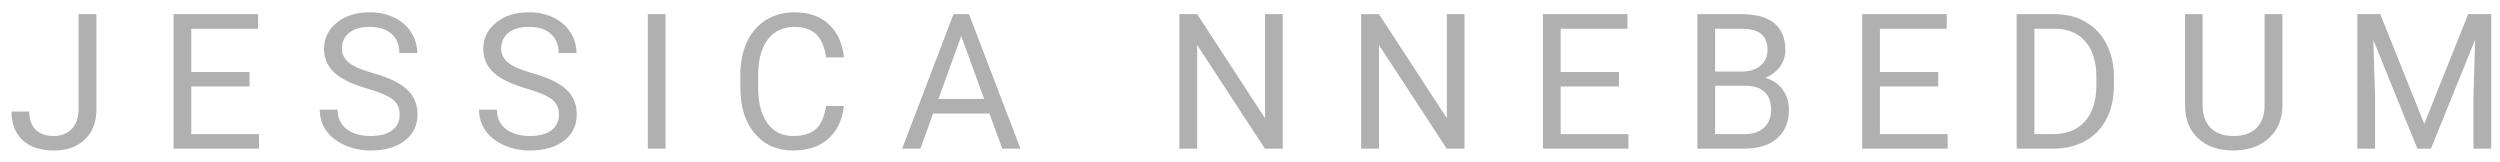 <svg width="185" height="12" viewBox="0 0 185 12" fill="none" xmlns="http://www.w3.org/2000/svg">
<path d="M5.814 1.047H7.134V8.095C7.134 9.047 6.847 9.792 6.272 10.33C5.703 10.868 4.942 11.137 3.989 11.137C3 11.137 2.23 10.884 1.679 10.378C1.127 9.872 0.852 9.163 0.852 8.252H2.164C2.164 8.822 2.319 9.266 2.629 9.585C2.943 9.904 3.397 10.063 3.989 10.063C4.532 10.063 4.969 9.893 5.302 9.551C5.639 9.209 5.81 8.73 5.814 8.115V1.047ZM18.468 6.399H14.154V9.927H19.165V11H12.842V1.047H19.097V2.127H14.154V5.326H18.468V6.399ZM27.204 6.563C26.078 6.24 25.258 5.843 24.743 5.374C24.233 4.9 23.977 4.317 23.977 3.624C23.977 2.84 24.29 2.193 24.914 1.683C25.543 1.168 26.359 0.91 27.361 0.91C28.045 0.91 28.653 1.042 29.186 1.307C29.724 1.571 30.139 1.936 30.431 2.4C30.727 2.865 30.875 3.373 30.875 3.925H29.556C29.556 3.323 29.364 2.852 28.981 2.51C28.599 2.163 28.059 1.99 27.361 1.99C26.714 1.99 26.208 2.134 25.844 2.421C25.484 2.703 25.304 3.098 25.304 3.604C25.304 4.009 25.475 4.353 25.816 4.636C26.163 4.914 26.748 5.169 27.573 5.401C28.403 5.634 29.05 5.891 29.515 6.174C29.984 6.452 30.33 6.778 30.554 7.151C30.782 7.525 30.895 7.965 30.895 8.471C30.895 9.277 30.581 9.924 29.952 10.412C29.323 10.895 28.482 11.137 27.43 11.137C26.746 11.137 26.108 11.007 25.516 10.747C24.923 10.483 24.465 10.123 24.142 9.667C23.823 9.211 23.663 8.694 23.663 8.115H24.982C24.982 8.717 25.203 9.193 25.645 9.544C26.092 9.89 26.687 10.063 27.43 10.063C28.122 10.063 28.653 9.922 29.023 9.64C29.392 9.357 29.576 8.972 29.576 8.484C29.576 7.997 29.405 7.621 29.064 7.356C28.722 7.088 28.102 6.823 27.204 6.563ZM38.989 6.563C37.864 6.24 37.043 5.843 36.528 5.374C36.018 4.9 35.763 4.317 35.763 3.624C35.763 2.84 36.075 2.193 36.699 1.683C37.328 1.168 38.144 0.91 39.147 0.91C39.83 0.91 40.438 1.042 40.972 1.307C41.509 1.571 41.924 1.936 42.216 2.4C42.512 2.865 42.66 3.373 42.66 3.925H41.341C41.341 3.323 41.149 2.852 40.767 2.51C40.384 2.163 39.844 1.99 39.147 1.99C38.499 1.99 37.993 2.134 37.629 2.421C37.269 2.703 37.089 3.098 37.089 3.604C37.089 4.009 37.26 4.353 37.602 4.636C37.948 4.914 38.533 5.169 39.358 5.401C40.188 5.634 40.835 5.891 41.3 6.174C41.769 6.452 42.116 6.778 42.339 7.151C42.567 7.525 42.681 7.965 42.681 8.471C42.681 9.277 42.366 9.924 41.737 10.412C41.108 10.895 40.268 11.137 39.215 11.137C38.531 11.137 37.893 11.007 37.301 10.747C36.708 10.483 36.25 10.123 35.927 9.667C35.608 9.211 35.448 8.694 35.448 8.115H36.768C36.768 8.717 36.989 9.193 37.431 9.544C37.877 9.89 38.472 10.063 39.215 10.063C39.908 10.063 40.438 9.922 40.808 9.64C41.177 9.357 41.361 8.972 41.361 8.484C41.361 7.997 41.19 7.621 40.849 7.356C40.507 7.088 39.887 6.823 38.989 6.563ZM49.25 11H47.938V1.047H49.25V11ZM62.45 7.842C62.327 8.895 61.938 9.708 61.281 10.282C60.63 10.852 59.761 11.137 58.677 11.137C57.501 11.137 56.558 10.715 55.847 9.872C55.14 9.029 54.787 7.901 54.787 6.488V5.531C54.787 4.606 54.951 3.793 55.279 3.091C55.612 2.389 56.081 1.851 56.688 1.478C57.294 1.099 57.995 0.91 58.793 0.91C59.85 0.91 60.698 1.206 61.336 1.799C61.974 2.387 62.345 3.202 62.45 4.246H61.131C61.017 3.453 60.769 2.879 60.386 2.523C60.008 2.168 59.477 1.99 58.793 1.99C57.954 1.99 57.296 2.3 56.817 2.92C56.343 3.54 56.106 4.422 56.106 5.565V6.529C56.106 7.609 56.332 8.468 56.783 9.106C57.234 9.744 57.866 10.063 58.677 10.063C59.406 10.063 59.964 9.899 60.352 9.571C60.743 9.239 61.003 8.662 61.131 7.842H62.45ZM73.217 8.402H69.047L68.11 11H66.757L70.558 1.047H71.706L75.514 11H74.167L73.217 8.402ZM69.443 7.322H72.827L71.132 2.667L69.443 7.322ZM94.921 11H93.602L88.591 3.33V11H87.272V1.047H88.591L93.615 8.751V1.047H94.921V11ZM108.374 11H107.055L102.044 3.33V11H100.725V1.047H102.044L107.068 8.751V1.047H108.374V11ZM119.804 6.399H115.49V9.927H120.501V11H114.178V1.047H120.433V2.127H115.49V5.326H119.804V6.399ZM125.607 11V1.047H128.861C129.941 1.047 130.753 1.27 131.295 1.717C131.842 2.163 132.115 2.824 132.115 3.699C132.115 4.164 131.983 4.577 131.719 4.937C131.454 5.292 131.094 5.568 130.639 5.764C131.176 5.914 131.6 6.201 131.91 6.625C132.225 7.044 132.382 7.546 132.382 8.129C132.382 9.022 132.092 9.724 131.514 10.234C130.935 10.745 130.117 11 129.06 11H125.607ZM126.92 6.345V9.927H129.087C129.698 9.927 130.178 9.77 130.529 9.455C130.885 9.136 131.062 8.699 131.062 8.143C131.062 6.944 130.411 6.345 129.107 6.345H126.92ZM126.92 5.292H128.902C129.477 5.292 129.935 5.148 130.276 4.861C130.623 4.574 130.796 4.185 130.796 3.692C130.796 3.146 130.636 2.749 130.317 2.503C129.998 2.252 129.513 2.127 128.861 2.127H126.92V5.292ZM143.429 6.399H139.115V9.927H144.126V11H137.803V1.047H144.058V2.127H139.115V5.326H143.429V6.399ZM149.232 11V1.047H152.042C152.908 1.047 153.674 1.238 154.339 1.621C155.004 2.004 155.517 2.549 155.877 3.255C156.242 3.961 156.426 4.772 156.431 5.688V6.324C156.431 7.263 156.248 8.086 155.884 8.792C155.524 9.498 155.007 10.041 154.332 10.419C153.662 10.797 152.881 10.991 151.987 11H149.232ZM150.545 2.127V9.927H151.926C152.938 9.927 153.724 9.612 154.284 8.983C154.849 8.354 155.132 7.459 155.132 6.297V5.716C155.132 4.586 154.865 3.708 154.332 3.084C153.803 2.455 153.051 2.136 152.076 2.127H150.545ZM168.899 1.047V7.814C168.895 8.753 168.599 9.521 168.011 10.118C167.427 10.715 166.634 11.05 165.632 11.123L165.283 11.137C164.194 11.137 163.326 10.843 162.679 10.255C162.032 9.667 161.703 8.858 161.694 7.828V1.047H162.993V7.787C162.993 8.507 163.191 9.068 163.588 9.469C163.984 9.865 164.549 10.063 165.283 10.063C166.026 10.063 166.593 9.865 166.985 9.469C167.382 9.072 167.58 8.514 167.58 7.794V1.047H168.899ZM176.139 1.047L179.393 9.168L182.646 1.047H184.349V11H183.036V7.124L183.159 2.94L179.892 11H178.887L175.626 2.961L175.756 7.124V11H174.443V1.047H176.139Z" fill="#AAAAAB" fill-opacity="0.922"/>
</svg>
